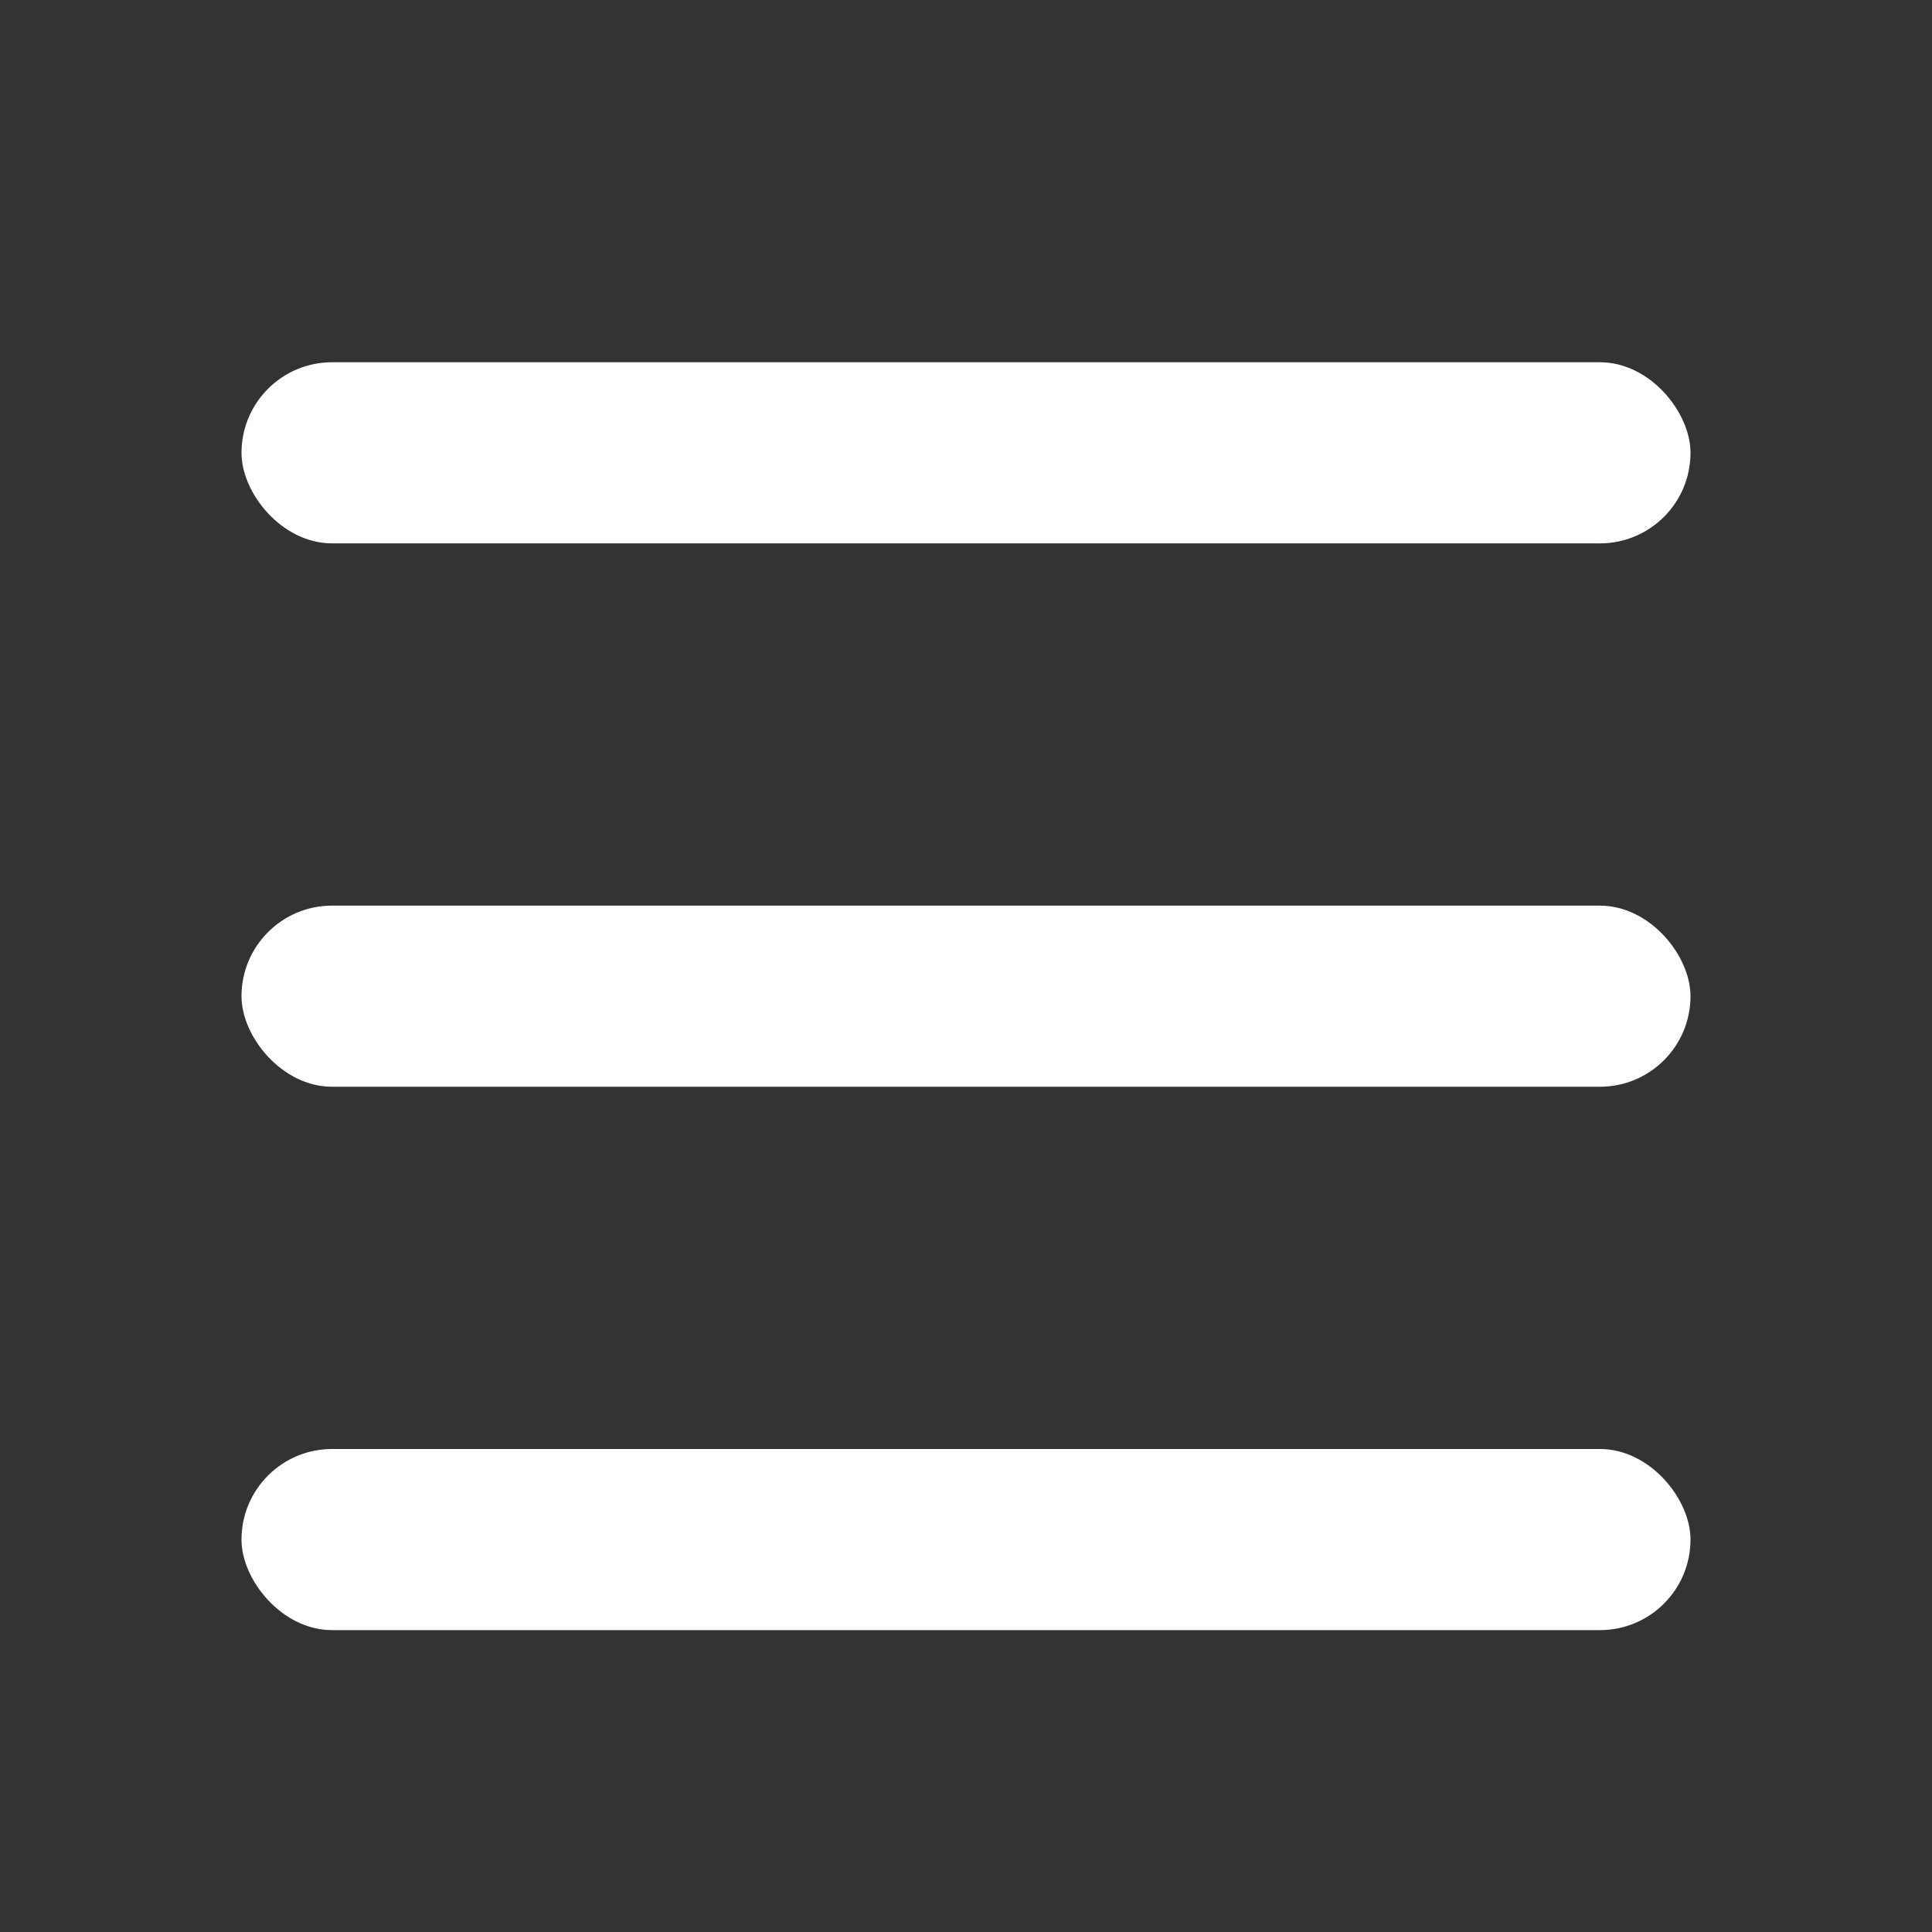 <svg xmlns="http://www.w3.org/2000/svg" width="32" height="32" viewbox="0 0 32 32">
  <rect width="100%" height="100%" fill="#333333" stroke="none"/>
  <g fill="#FFF">
    <rect width="24" height="3" rx="1.5" transform="translate(4 6)"/>
    <rect width="24" height="3" rx="1.5" transform="translate(4 15)"/>
    <rect width="24" height="3" rx="1.5" transform="translate(4 24)"/>
  </g>
</svg>
